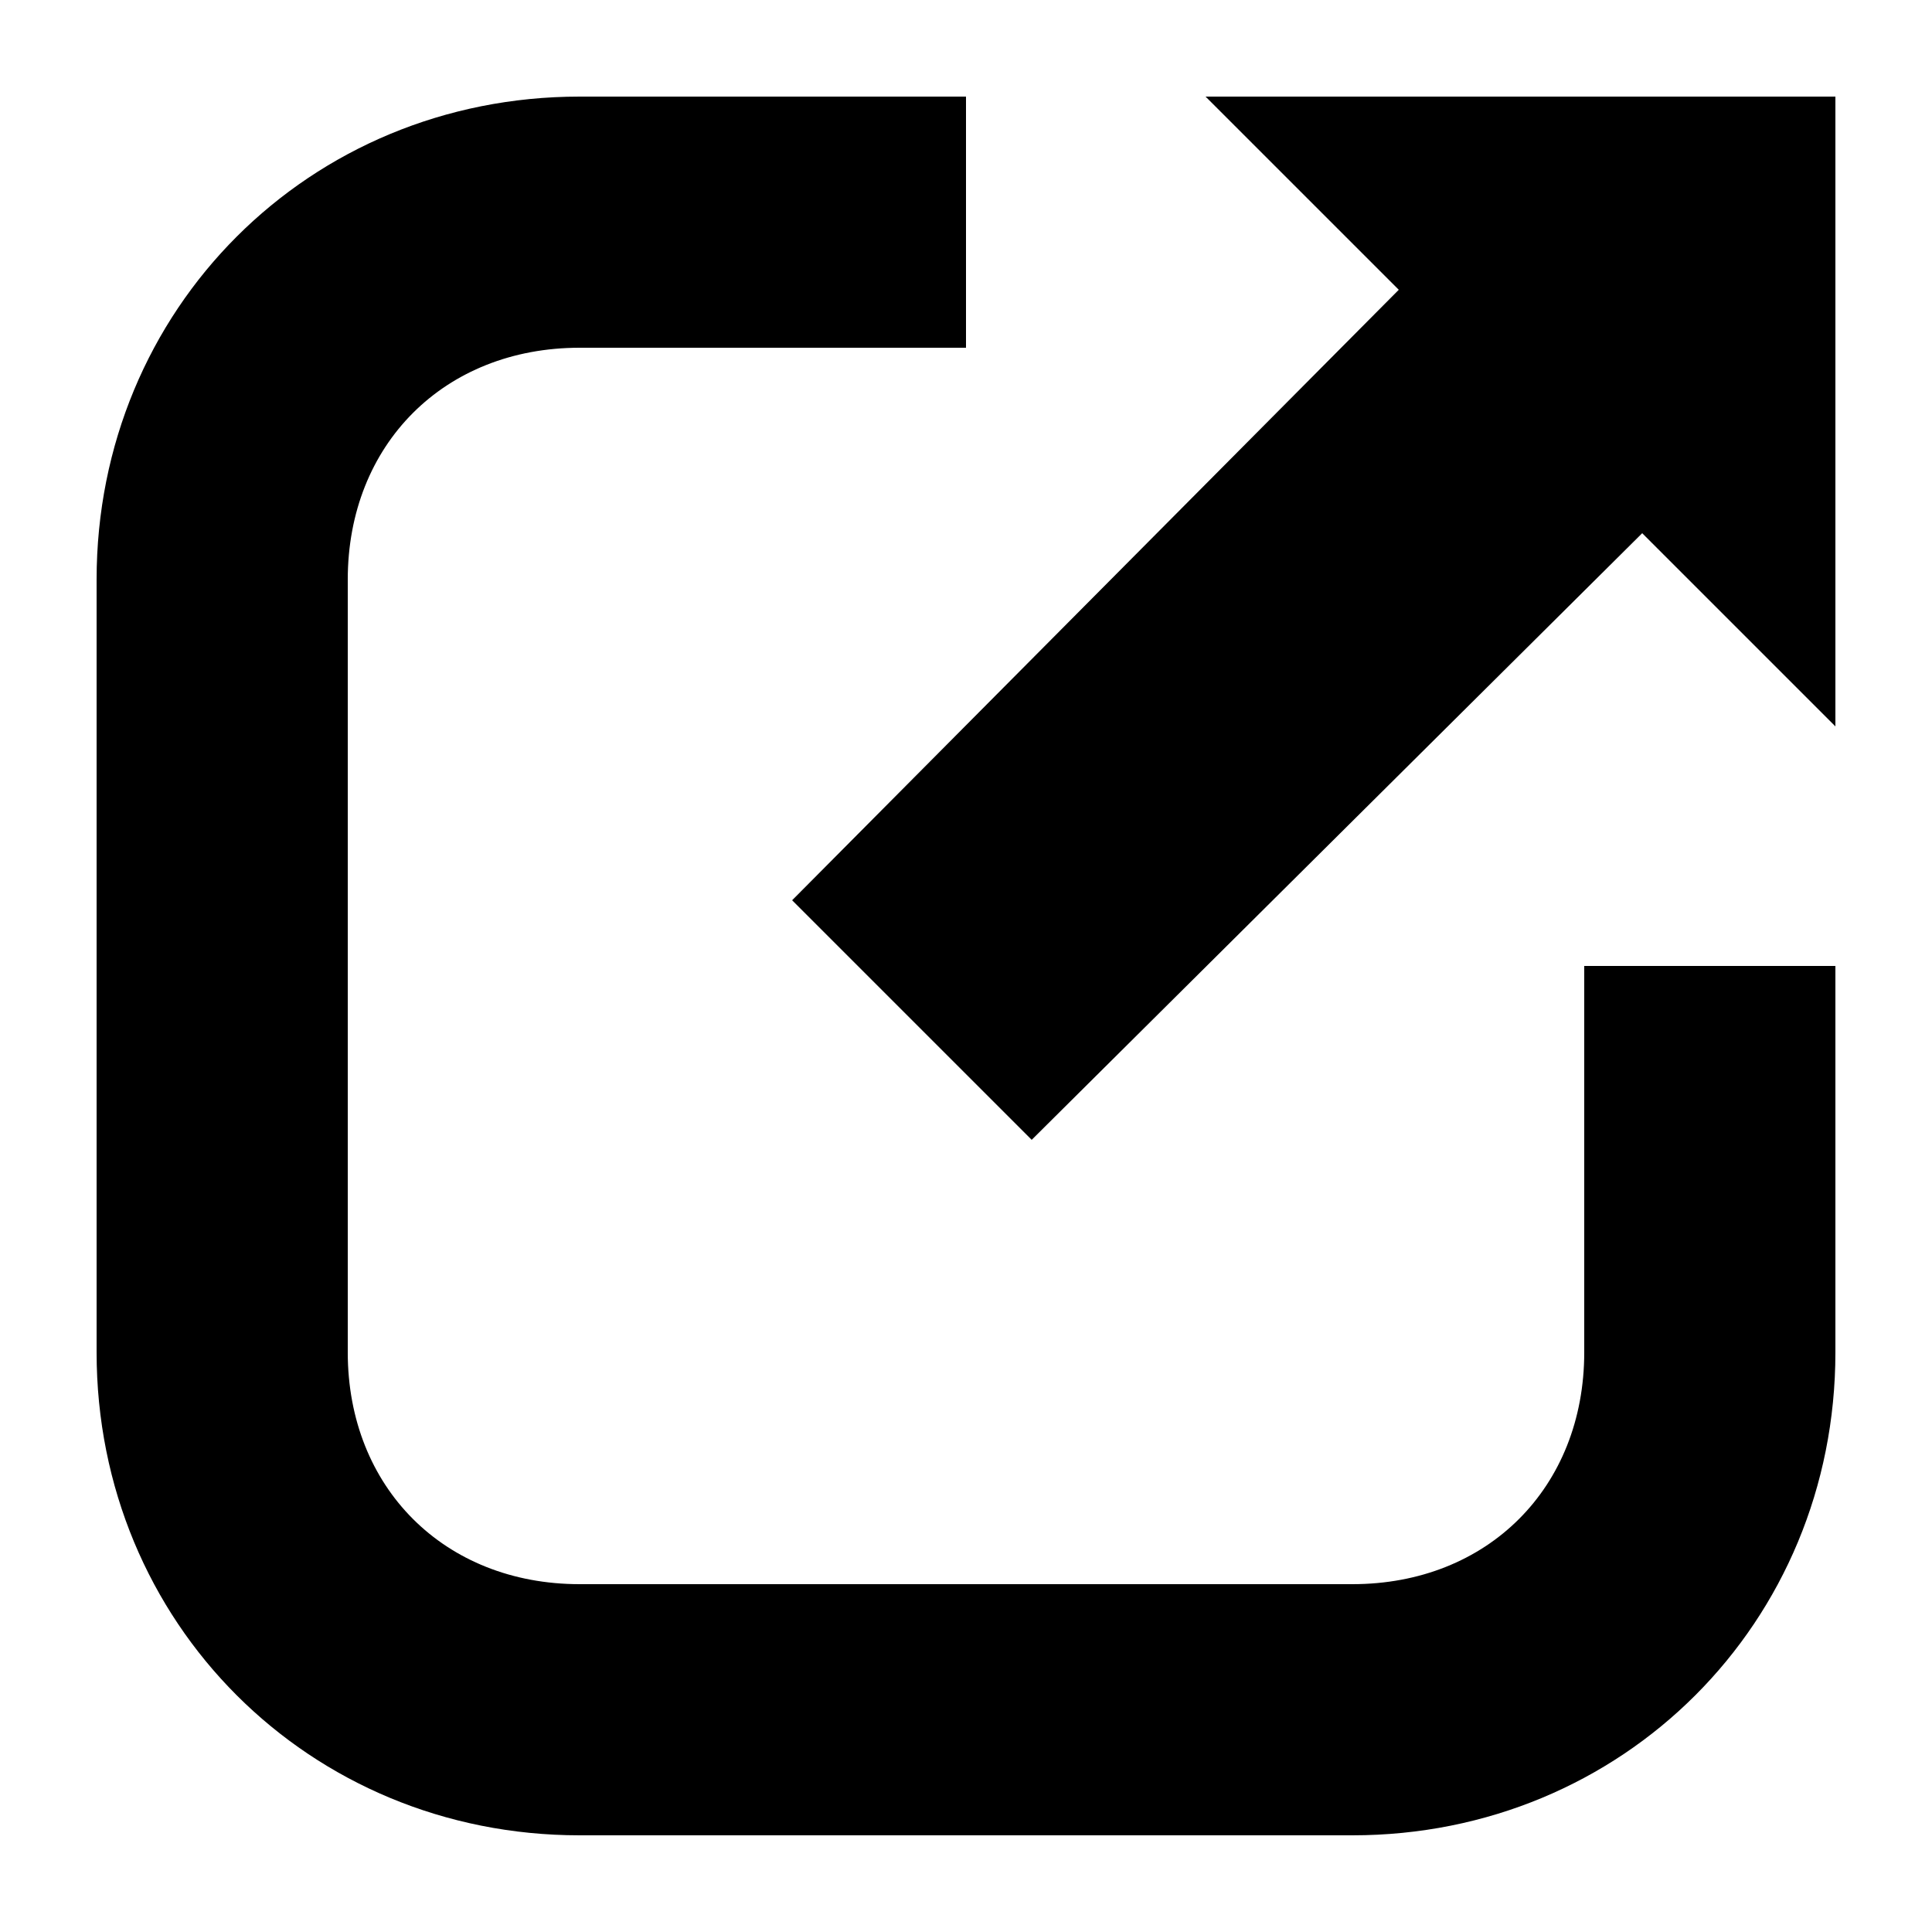 <?xml version="1.0" encoding="utf-8"?>
<!-- Generator: Adobe Illustrator 19.2.1, SVG Export Plug-In . SVG Version: 6.00 Build 0)  -->
<svg version="1.1" id="Layer_1" xmlns="http://www.w3.org/2000/svg" xmlns:xlink="http://www.w3.org/1999/xlink" x="0px" y="0px"
	 viewBox="0 0 100 99.3" style="enable-background:new 0 0 100 99.3;" xml:space="preserve">
<path d="M95,37.6l-10-10L53.4,59L41,46.6L72.4,15l-10-10H95V37.6z M95,50v20c0,14-11,25-25,25H30C16,95,5,84,5,70V30C5,16,16,5,30,5
	h20v13H30c-7,0-12,5-12,12v40c0,7,5,12,12,12h40c7,0,12-5,12-12V50H95z"/>
</svg>
